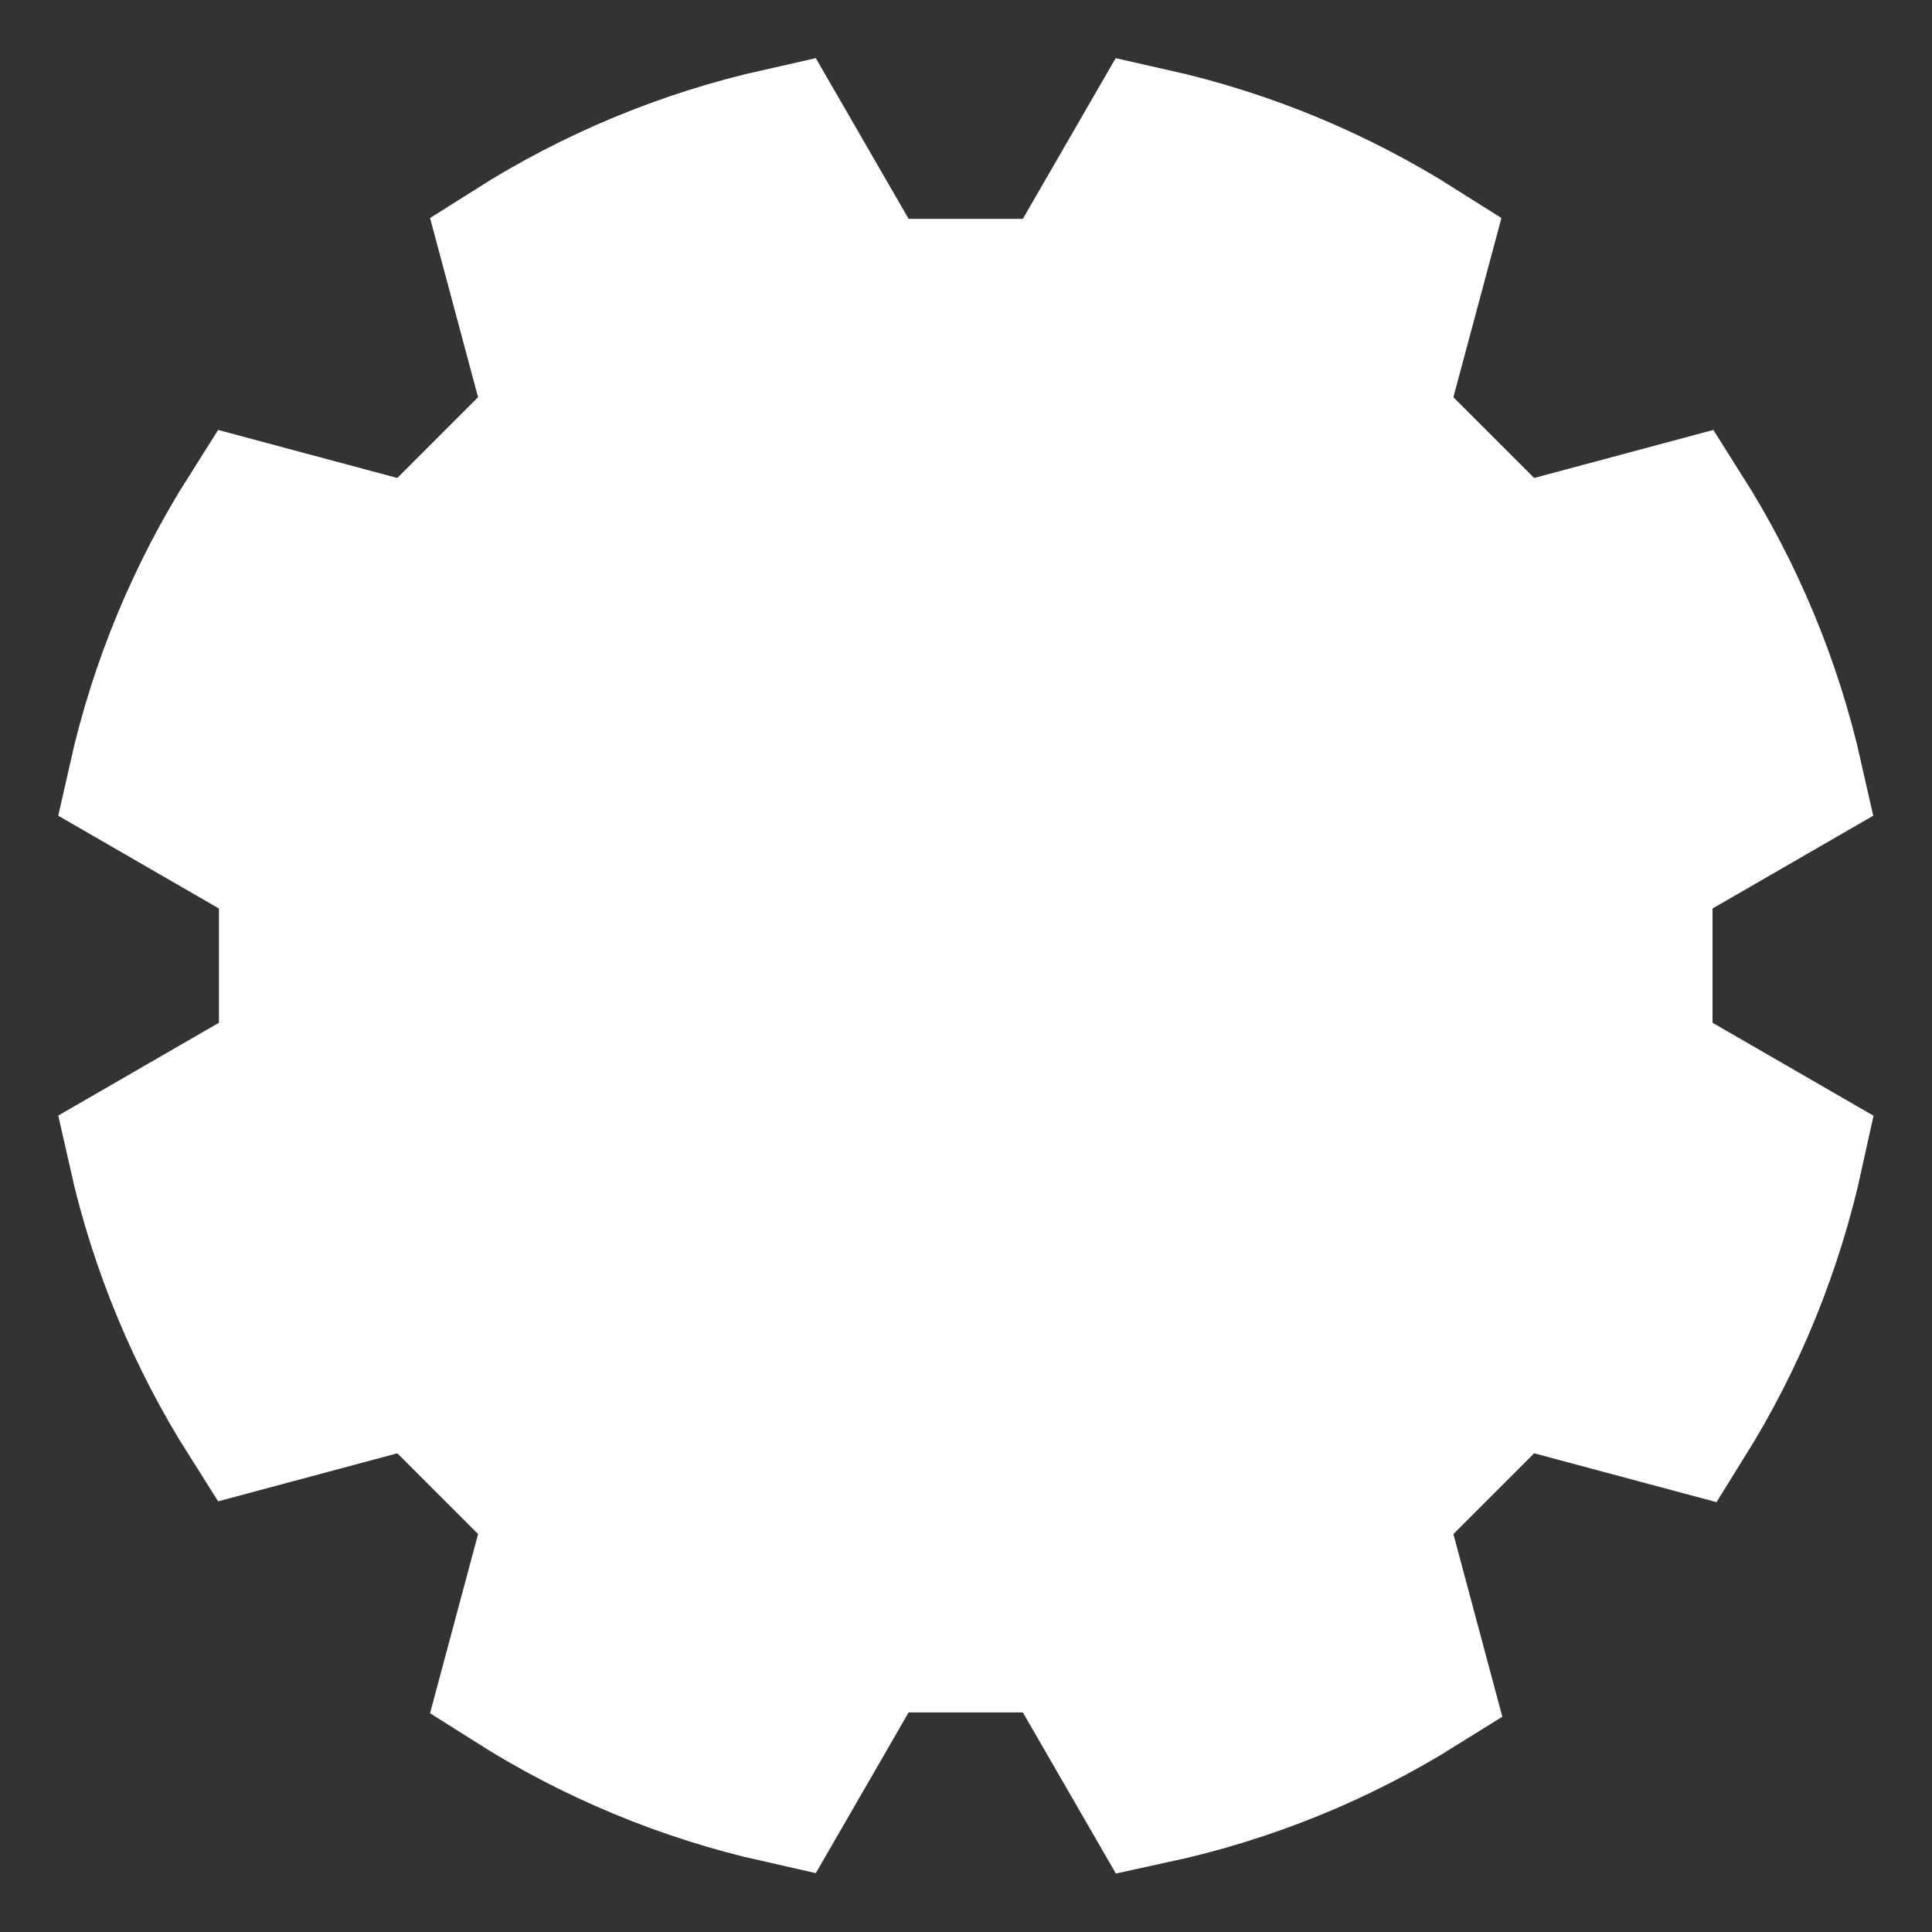 <?xml version="1.0" encoding="UTF-8"?>
<svg id="Layer_1" data-name="Layer 1" xmlns="http://www.w3.org/2000/svg" viewBox="0 0 400 400">
  <rect x="0" y="0" width="400" height="400" fill="#333333" stroke="none"/>
  <defs>
    <style>
      .cls-1 {
        fill: #ffffff00;
        stroke: #fff;
        stroke-miterlimit: 10;
        stroke-width: 30px;
      }
    </style>
  </defs>
  <path class="cls-1" d="M339.56,220.41v-40.97l31.22-18.03c-4.45-19.83-12.27-38.39-22.82-55.05l-34.81,9.33-28.97-28.97,9.33-34.81c-16.66-10.55-35.22-18.37-55.05-22.82l-18.03,31.22h-40.97l-18.03-31.22c-19.83,4.45-38.39,12.27-55.05,22.82l9.33,34.81-28.97,28.97-34.81-9.33c-10.55,16.66-18.37,35.22-22.82,55.05l31.22,18.03v40.97l-31.22,18.03c4.45,19.83,12.27,38.39,22.82,55.05l34.81-9.33,28.97,28.97-9.33,34.81c16.66,10.55,35.22,18.37,55.05,22.82l18.03-31.22h40.97l18.12,31.38c20-4.33,38.56-11.98,55.13-22.33l-9.5-35.46,28.97-28.97,35.38,9.48c10.39-16.68,18.03-35.27,22.37-55.13l-31.34-18.1Z"/>
  <circle class="cls-1" cx="200" cy="200" r="72.62"/>
</svg>